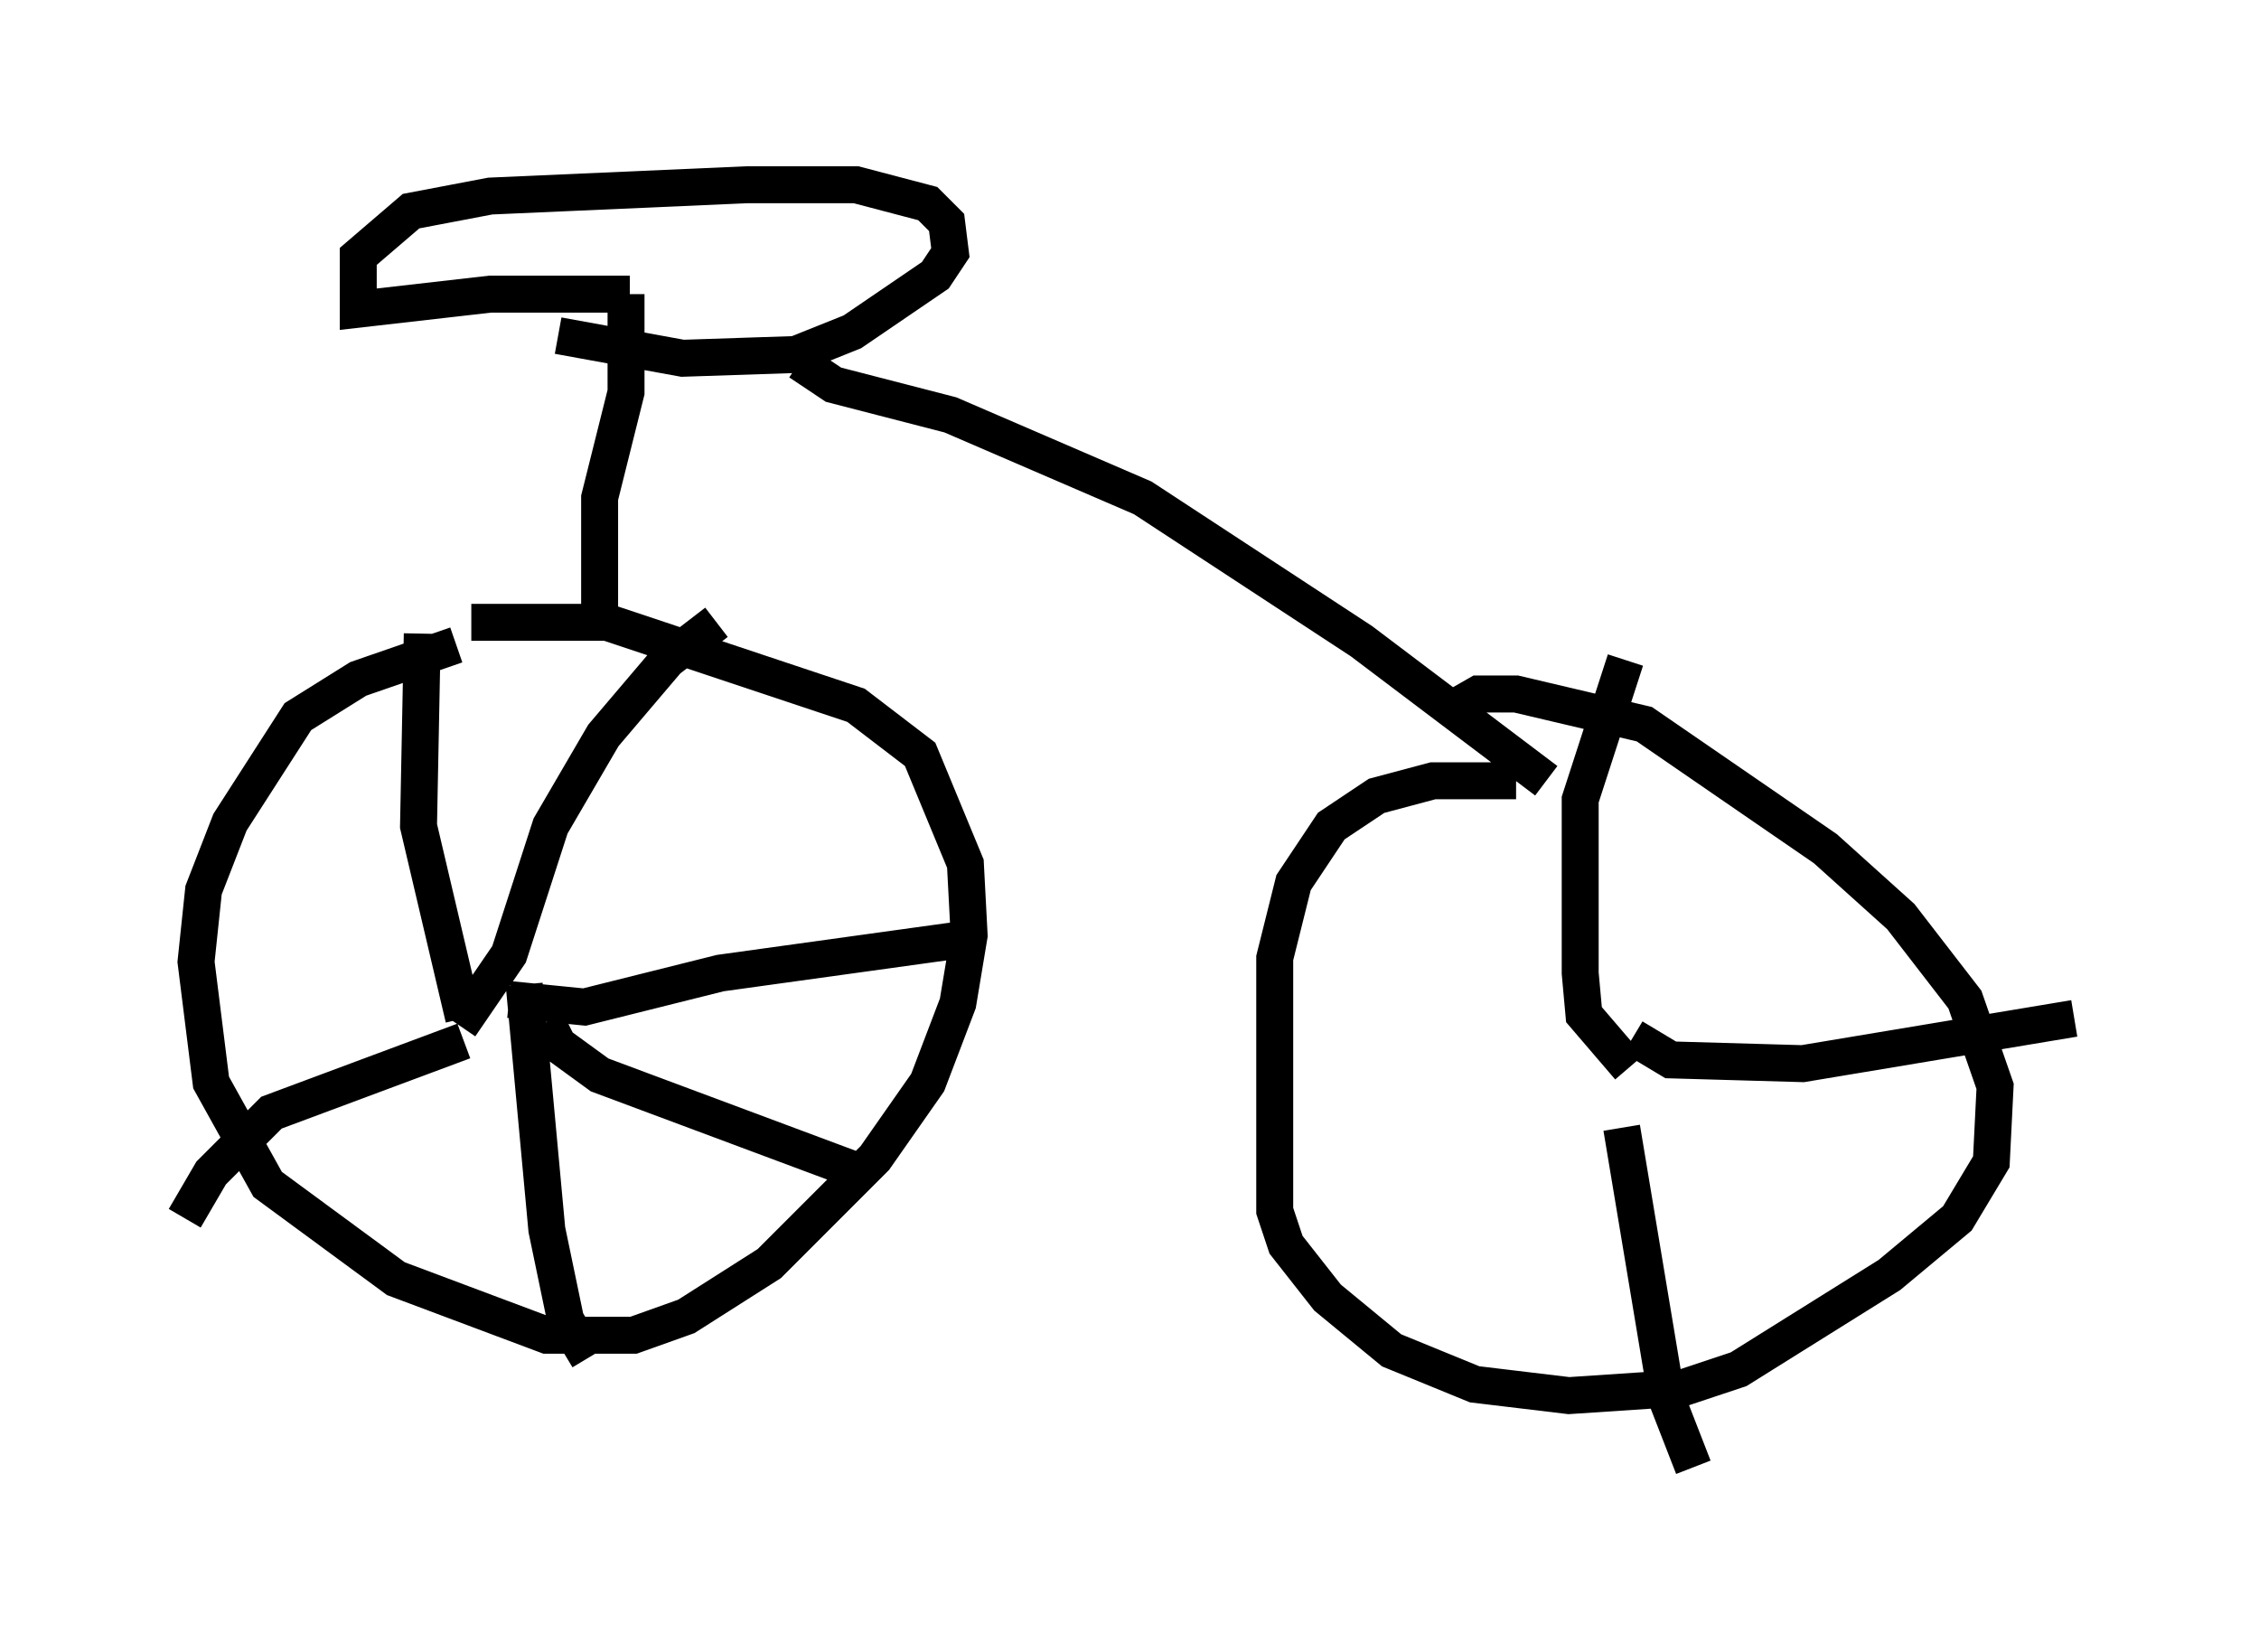 <?xml version="1.0" encoding="utf-8" ?>
<svg baseProfile="full" height="44.709" version="1.1" width="61.144" xmlns="http://www.w3.org/2000/svg" xmlns:ev="http://www.w3.org/2001/xml-events" xmlns:xlink="http://www.w3.org/1999/xlink"><defs /><rect fill="white" height="44.709" width="61.144" x="0" y="0" /><path d="M15.208, 17.352 m-2.858, 0.102 l-2.654, 0.919 -1.633, 1.021 l-1.838, 2.858 -0.715, 1.838 l-0.204, 1.94 0.408, 3.267 l1.531, 2.756 3.471, 2.552 l4.083, 1.531 2.348, 0.0 l1.429, -0.51 2.246, -1.429 l2.858, -2.858 1.429, -2.042 l0.817, -2.144 0.306, -1.838 l-0.102, -1.94 -1.225, -2.96 l-1.735, -1.327 -6.738, -2.246 l-3.675, 0.0 m-1.327, 0.306 l-0.102, 5.206 1.225, 5.206 m6.84, -10.719 l-1.327, 1.021 -1.735, 2.042 l-1.429, 2.45 -1.123, 3.471 l-1.327, 1.94 m1.327, -0.715 l2.042, 0.204 3.675, -0.919 l6.635, -0.919 m-13.577, 2.756 l-5.206, 1.94 -1.633, 1.633 l-0.715, 1.225 m9.188, -6.329 l0.613, 6.635 0.51, 2.45 l0.613, 1.021 m-1.123, -9.086 l0.306, 0.613 1.123, 0.817 l6.84, 2.552 m-6.84, -14.394 l0.0, -3.777 0.715, -2.858 l0.0, -2.654 m0.102, 0.0 l-3.777, 0.0 -3.573, 0.408 l0.0, -1.429 1.429, -1.225 l2.144, -0.408 6.942, -0.306 l2.96, 0.0 1.94, 0.51 l0.51, 0.51 0.102, 0.817 l-0.408, 0.613 -2.246, 1.531 l-1.531, 0.613 -3.063, 0.102 l-3.369, -0.613 m6.533, 0.715 l0.919, 0.613 3.165, 0.817 l5.206, 2.246 5.921, 3.879 l5.002, 3.777 m-0.817, 0.0 l-2.246, 0.0 -1.531, 0.408 l-1.225, 0.817 -1.021, 1.531 l-0.51, 2.042 0.0, 6.84 l0.306, 0.919 1.123, 1.429 l1.735, 1.429 2.246, 0.919 l2.552, 0.306 3.063, -0.204 l1.531, -0.51 4.083, -2.552 l1.838, -1.531 0.919, -1.531 l0.102, -2.042 -0.817, -2.348 l-1.735, -2.246 -2.042, -1.838 l-4.9, -3.369 -3.471, -0.817 l-1.021, 0.0 -0.715, 0.408 m4.798, 9.698 l-1.225, -1.429 -0.102, -1.123 l0.0, -4.696 1.225, -3.777 m0.204, 10.208 l1.021, 0.613 3.573, 0.102 l7.35, -1.225 m-12.25, 2.96 l1.225, 7.35 0.715, 1.838 " fill="none" stroke="black" stroke-width="1" /></svg>